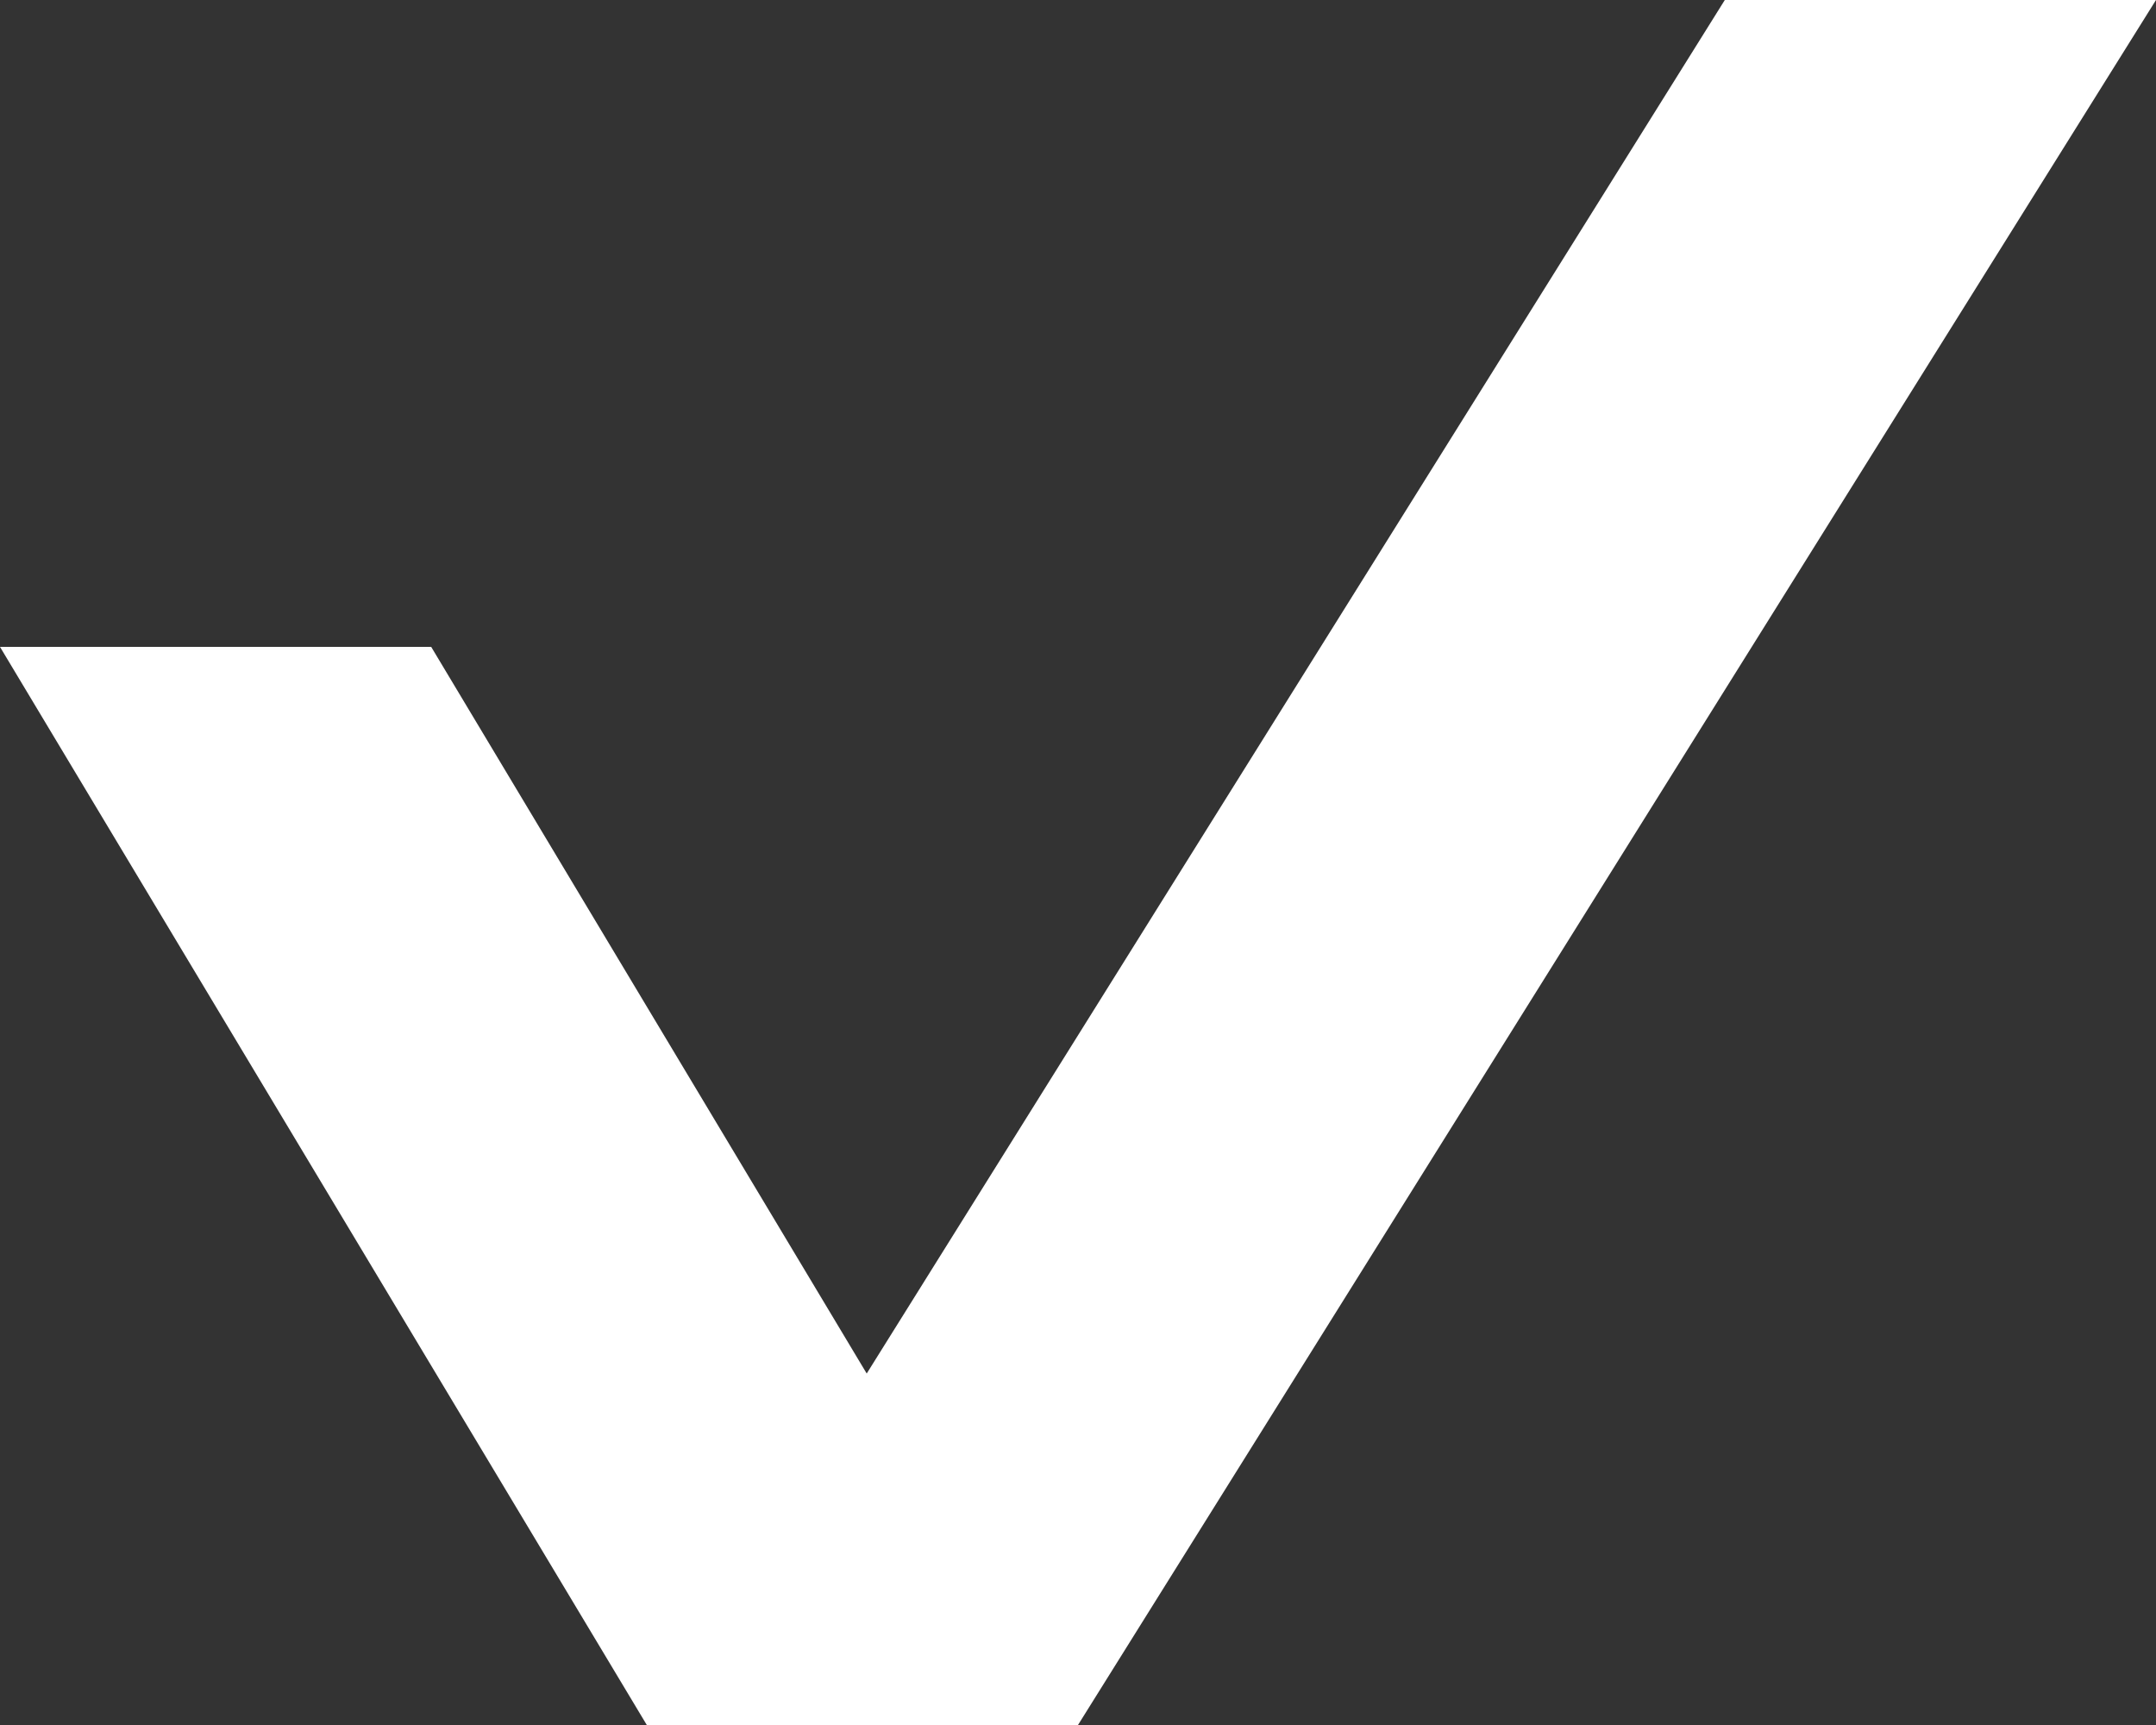 <svg xmlns="http://www.w3.org/2000/svg" width="10" height="8" viewBox="0 0 10 8"><rect x="0" y="0" width="10" height="8" fill="#333333" stroke="none"/><title>voted-btn</title><polygon points="8 0 4.02 6.37 2 3 0 3 3 8 5 8 10 0 8 0" style="fill:#fff"/></svg>